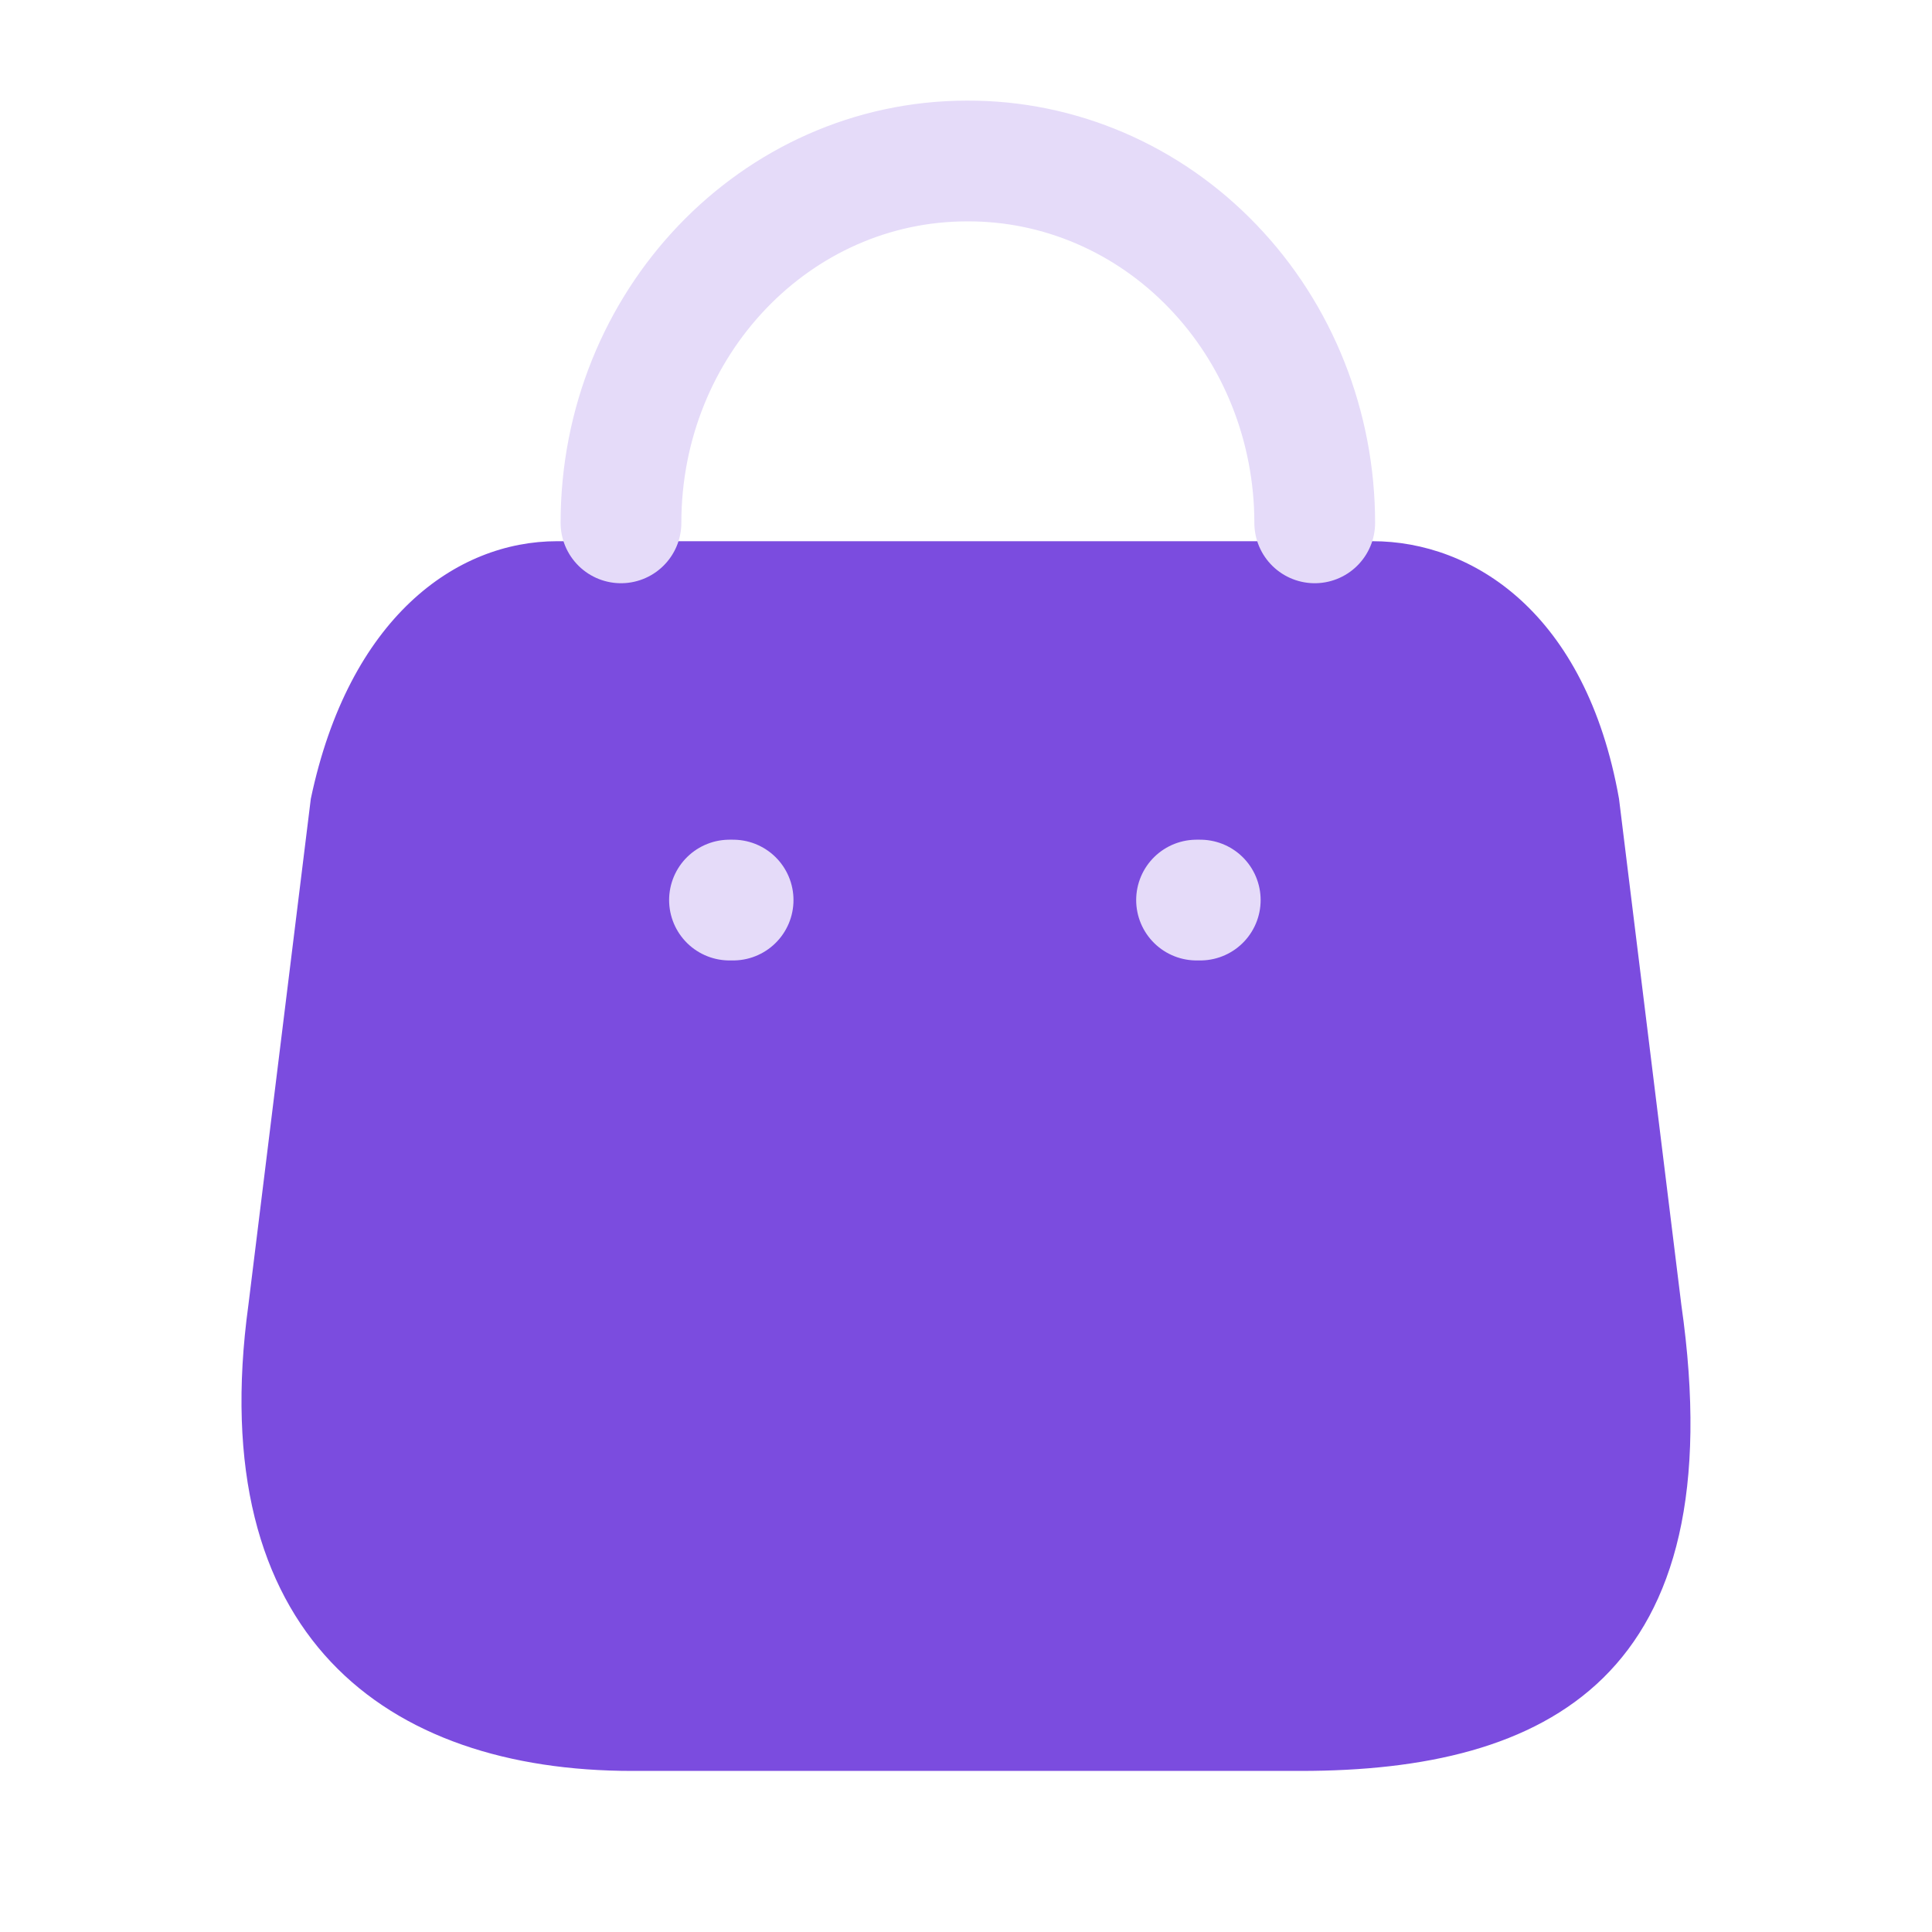 <svg width="24" height="24" viewBox="0 0 24 24" fill="none" xmlns="http://www.w3.org/2000/svg">
<path fill-rule="evenodd" clip-rule="evenodd" d="M7.851 21.999H16.159C19.21 21.999 21.551 20.846 20.886 16.208L20.112 9.923C19.702 7.608 18.29 6.723 17.051 6.723H6.921C5.664 6.723 4.334 7.675 3.861 9.923L3.086 16.208C2.522 20.323 4.799 21.999 7.851 21.999Z" fill="#7B4CDF"/>
<path d="M7.714 6.495C7.714 4.013 9.639 2 12.014 2V2C13.158 1.995 14.256 2.466 15.066 3.31C15.877 4.153 16.332 5.3 16.332 6.495V6.495" stroke="#E5DBF9" stroke-width="1.5" stroke-linecap="round" stroke-linejoin="round"/>
<path d="M9.062 11.181H9.107" stroke="#E5DBF9" stroke-width="1.5" stroke-linecap="round" stroke-linejoin="round"/>
<path d="M14.864 11.181H14.91" stroke="#E5DBF9" stroke-width="1.5" stroke-linecap="round" stroke-linejoin="round"/>
</svg>
